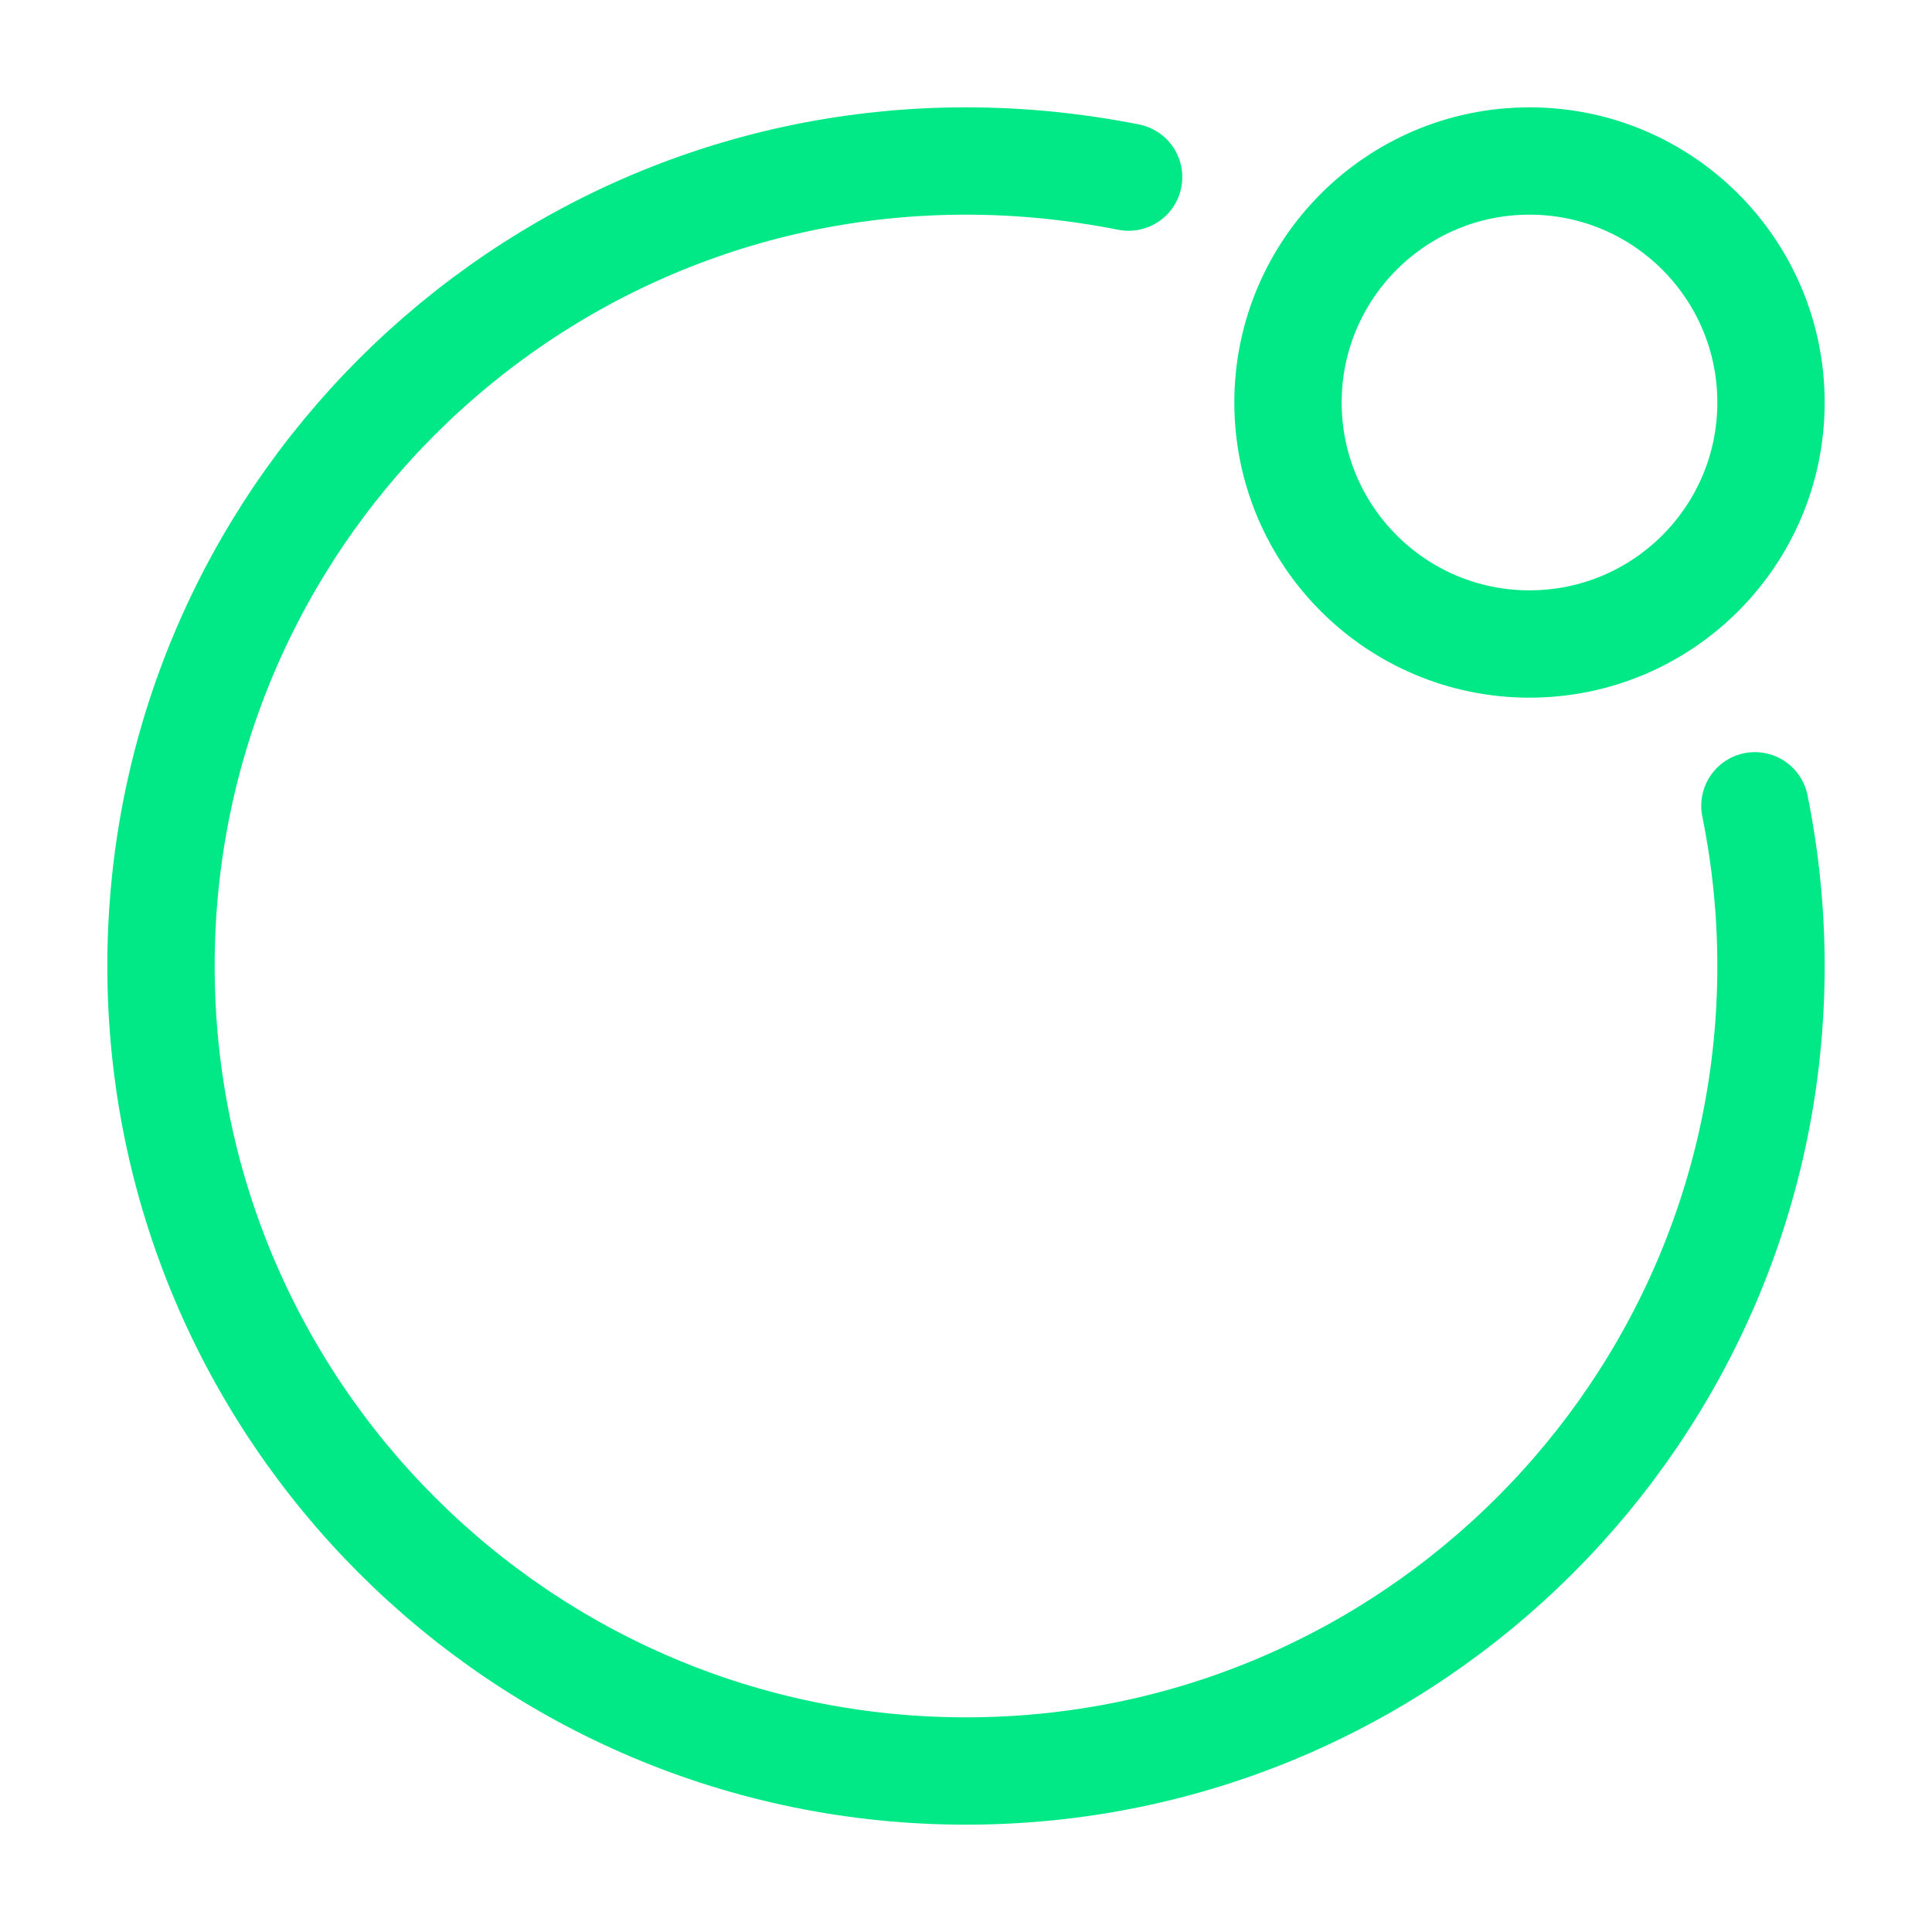 <svg width="36" height="36" viewBox="0 0 36 36" fill="none" xmlns="http://www.w3.org/2000/svg">
<g id="vuesax/linear/notification-circle">
<g id="notification-circle">
<path id="Vector" d="M28.5 12C30.985 12 33 9.985 33 7.5C33 5.015 30.985 3 28.5 3C26.015 3 24 5.015 24 7.5C24 9.985 26.015 12 28.5 12Z" stroke="#01E887" stroke-width="2" stroke-linecap="round" stroke-linejoin="round"/>
<path id="Vector_2" d="M21.03 3.3C20.04 3.105 19.035 3 18 3C9.72 3 3 9.72 3 18C3 26.28 9.72 33 18 33C26.28 33 33 26.28 33 18C33 16.98 32.895 15.975 32.7 15.015" stroke="#01E887" stroke-width="2" stroke-linecap="round" stroke-linejoin="round"/>
</g>
</g>
</svg>
